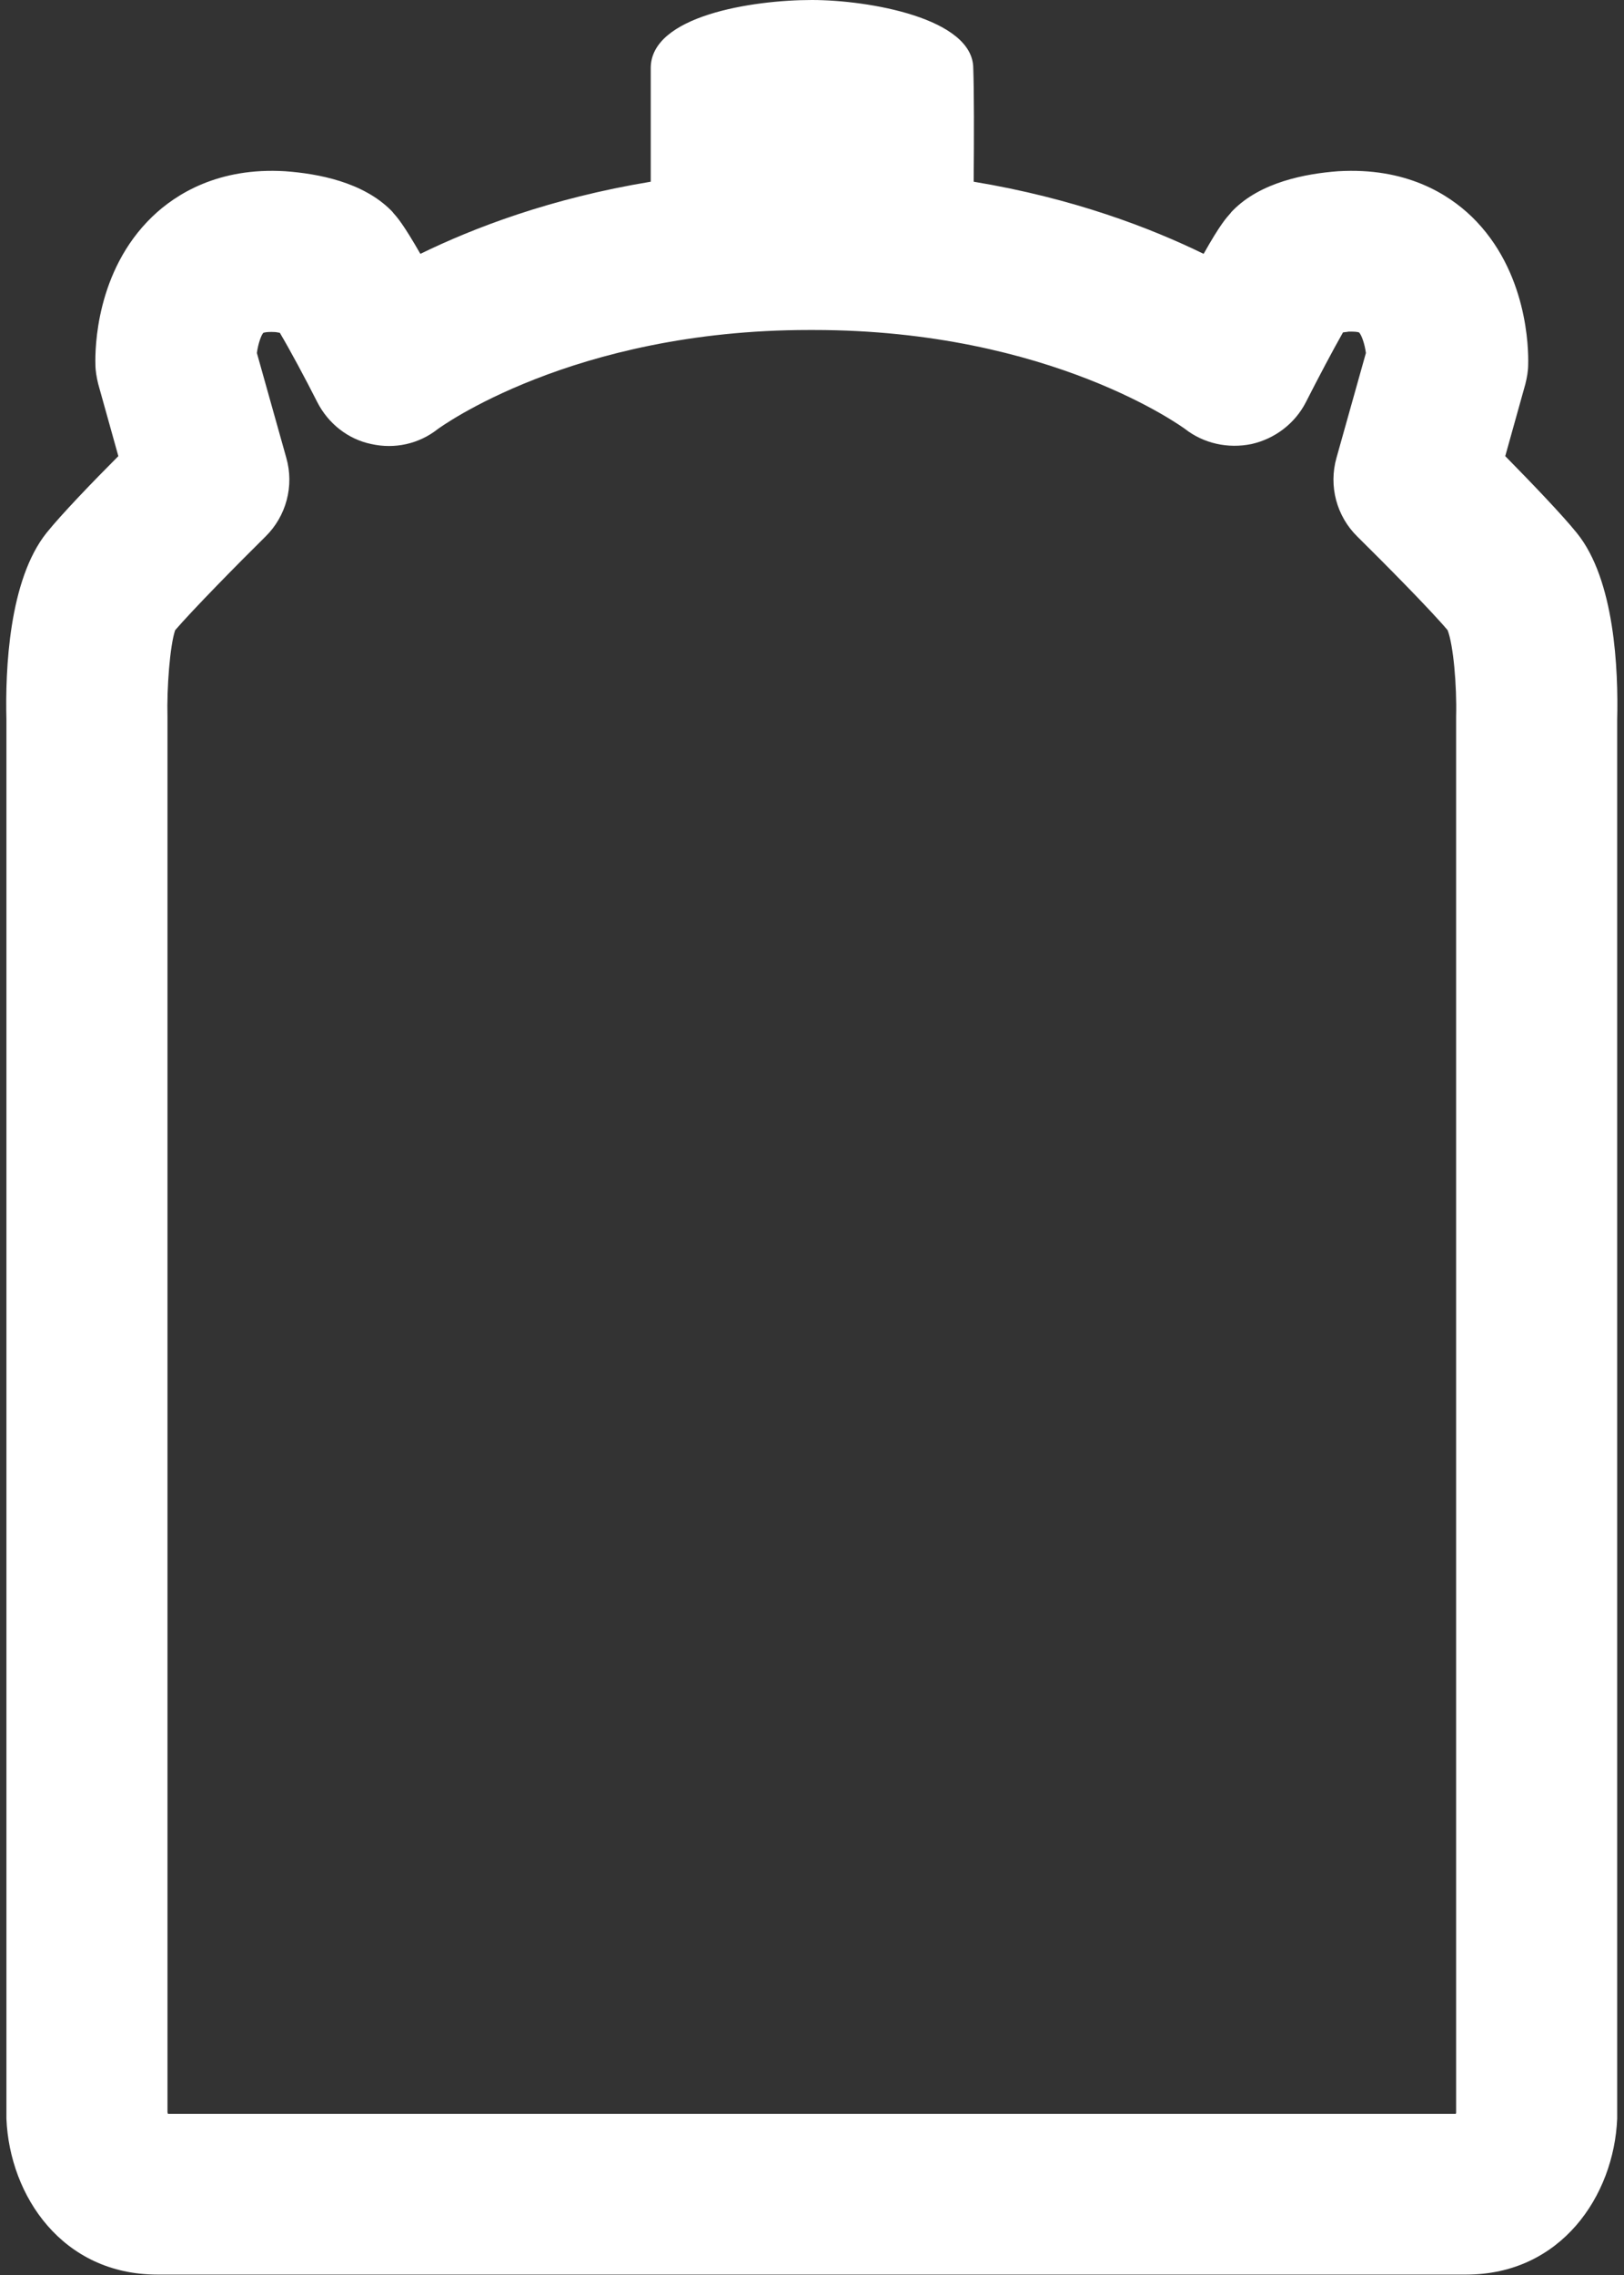 <svg width="40" height="56" xmlns="http://www.w3.org/2000/svg" xmlns:xlink="http://www.w3.org/1999/xlink" xml:space="preserve" overflow="hidden"><rect width="100%" height="100%" fill="#333333" stroke="none"/><defs><clipPath id="clip0"><rect x="98" y="196" width="40" height="56"/></clipPath></defs><g clip-path="url(#clip0)" transform="translate(-98 -196)"><path d="M136.84 209.122C136.473 208.666 135.69 207.853 135.075 207.228L135.571 205.452C135.61 205.294 135.64 205.135 135.64 204.966 135.65 204.599 135.63 202.675 134.252 201.336 133.666 200.771 132.625 200.116 130.959 200.215 130.155 200.275 129.054 200.483 128.37 201.177 128.34 201.207 128.32 201.227 128.3 201.257 128.211 201.356 128.052 201.525 127.646 202.249 126.346 201.614 124.442 200.88 121.982 200.473 121.992 199.352 121.992 198.232 121.972 197.676 121.962 196.446 119.394 196 117.995 196 116.537 196 114.028 196.387 114.028 197.676 114.028 198.252 114.028 199.372 114.028 200.473 111.558 200.88 109.654 201.614 108.354 202.249 107.938 201.525 107.789 201.356 107.7 201.257 107.68 201.227 107.65 201.197 107.63 201.177 106.936 200.483 105.845 200.275 105.022 200.215 103.385 200.116 102.334 200.771 101.748 201.336 100.36 202.675 100.34 204.589 100.35 204.966 100.35 205.125 100.38 205.294 100.419 205.452L100.915 207.228C100.3 207.843 99.517 208.656 99.15 209.112 98.218 210.273 98.128 212.485 98.158 213.714L98.158 248.072C98.158 248.102 98.158 248.132 98.158 248.152 98.237 250.056 99.537 251.99 101.877 251.99L117.916 251.99C117.945 251.99 117.965 251.99 117.995 251.99 118.025 251.99 118.045 251.99 118.074 251.99L134.113 251.99C136.443 251.99 137.753 250.056 137.832 248.152 137.832 248.122 137.832 248.092 137.832 248.072L137.832 213.724C137.862 212.485 137.773 210.273 136.84 209.122ZM133.865 213.645C133.865 213.665 133.865 213.685 133.865 213.695L133.865 247.993C133.865 248.003 133.865 248.023 133.855 248.033L118.084 248.033C118.055 248.033 118.025 248.033 118.005 248.033 117.975 248.033 117.955 248.033 117.926 248.033L102.135 248.033C102.135 248.013 102.125 248.003 102.125 247.993L102.125 213.695C102.125 213.675 102.125 213.665 102.125 213.645 102.106 212.941 102.185 211.889 102.314 211.513 102.74 211.017 103.871 209.866 104.536 209.211 105.051 208.706 105.25 207.962 105.051 207.267L104.327 204.689C104.357 204.461 104.436 204.242 104.486 204.193 104.486 204.193 104.555 204.163 104.754 204.173 104.793 204.173 104.843 204.183 104.893 204.193 105.151 204.629 105.518 205.313 105.815 205.899 106.083 206.424 106.569 206.811 107.144 206.93 107.719 207.059 108.315 206.93 108.781 206.563 108.81 206.543 112.084 204.123 117.926 204.123 117.945 204.123 117.965 204.123 117.985 204.123 118.005 204.123 118.025 204.123 118.045 204.123 123.897 204.123 127.16 206.543 127.18 206.553 127.646 206.92 128.251 207.049 128.826 206.93 129.401 206.801 129.897 206.424 130.165 205.899 130.463 205.313 130.83 204.619 131.078 204.183 131.127 204.173 131.177 204.173 131.216 204.163 131.246 204.163 131.266 204.163 131.296 204.163 131.425 204.163 131.474 204.183 131.474 204.183 131.534 204.242 131.613 204.461 131.643 204.689L130.919 207.267C130.721 207.962 130.919 208.706 131.435 209.211 132.089 209.856 133.23 211.007 133.656 211.513 133.795 211.87 133.885 212.861 133.865 213.645Z" fill="#FFFFFF"/></g></svg>